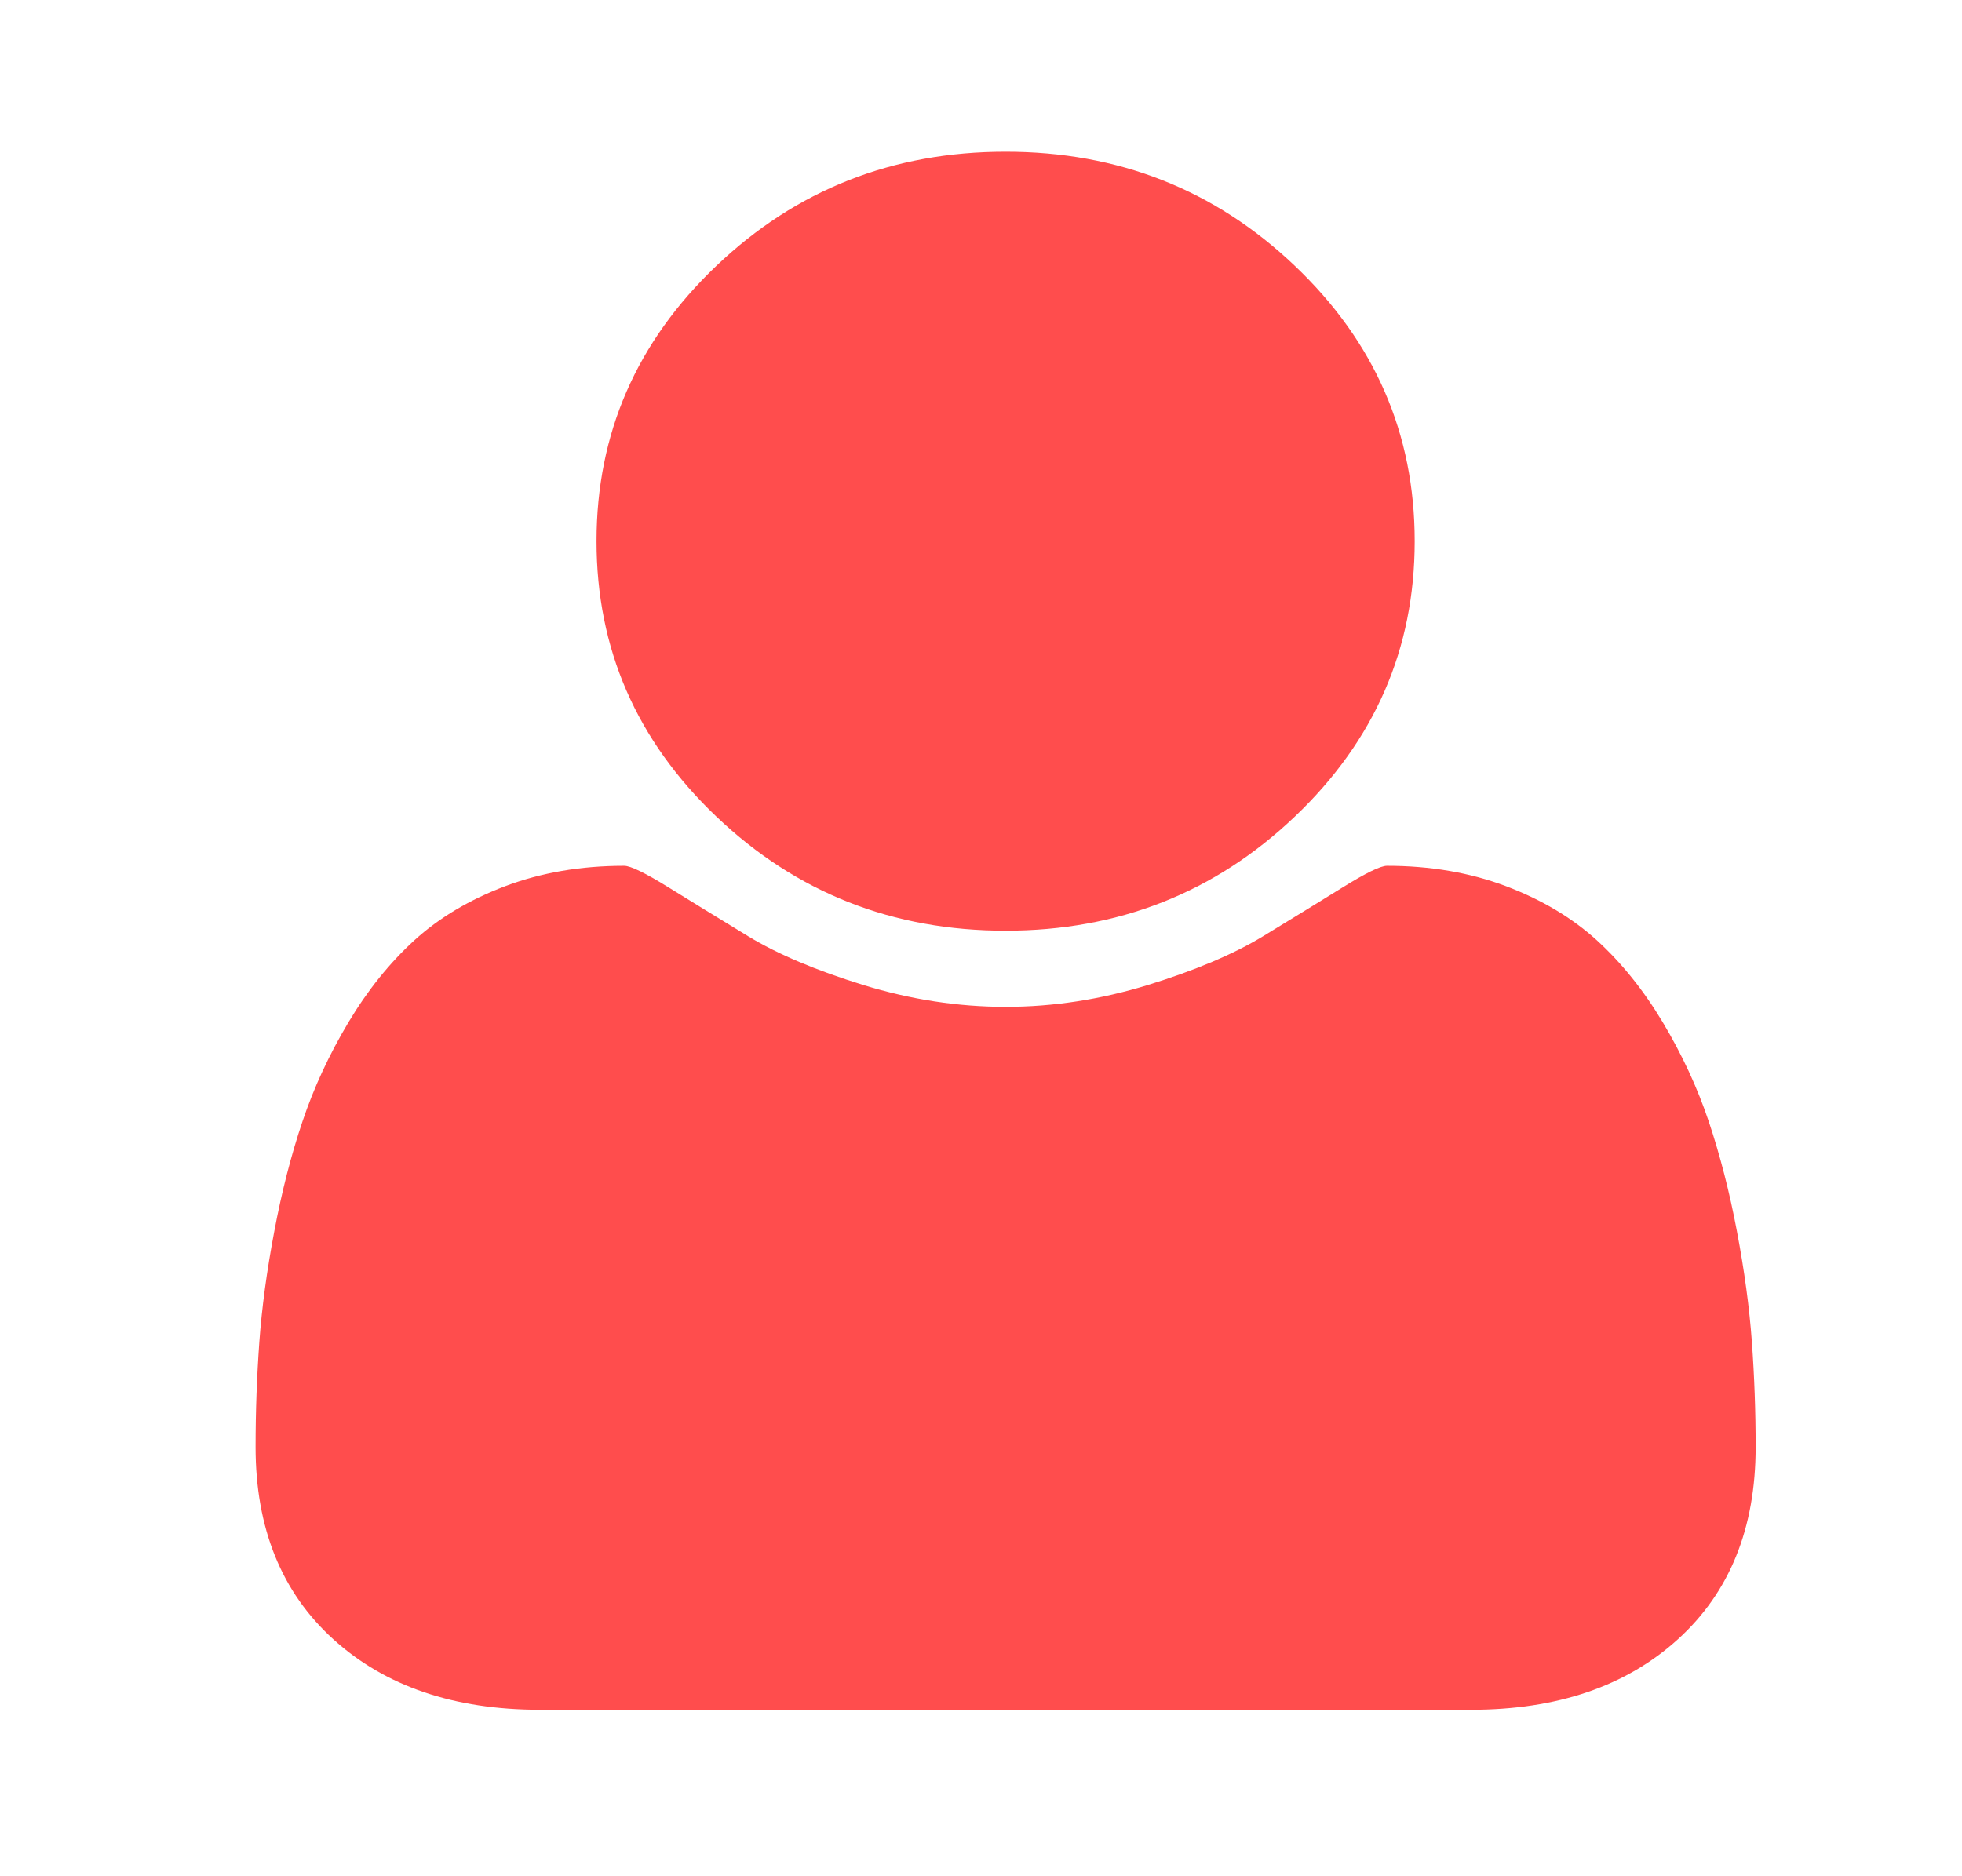 <svg width="23" height="22" viewBox="0 0 23 22" fill="none" xmlns="http://www.w3.org/2000/svg">
<path d="M20.581 16.968C20.581 17.919 20.277 18.671 19.669 19.222C19.061 19.773 18.253 20.048 17.246 20.048H6.331C5.323 20.048 4.516 19.773 3.908 19.222C3.3 18.671 2.996 17.919 2.996 16.968C2.996 16.547 3.011 16.137 3.04 15.736C3.069 15.336 3.127 14.904 3.215 14.44C3.302 13.976 3.412 13.546 3.546 13.149C3.679 12.753 3.858 12.367 4.083 11.99C4.308 11.613 4.566 11.292 4.857 11.026C5.148 10.761 5.504 10.549 5.925 10.39C6.345 10.232 6.809 10.152 7.317 10.152C7.392 10.152 7.567 10.237 7.842 10.408C8.117 10.578 8.427 10.769 8.772 10.979C9.118 11.189 9.567 11.379 10.121 11.55C10.675 11.72 11.231 11.806 11.788 11.806C12.346 11.806 12.902 11.72 13.456 11.55C14.009 11.379 14.459 11.189 14.805 10.979C15.15 10.769 15.46 10.578 15.735 10.408C16.01 10.237 16.184 10.152 16.259 10.152C16.767 10.152 17.232 10.232 17.652 10.39C18.073 10.549 18.428 10.761 18.72 11.026C19.011 11.292 19.269 11.613 19.494 11.99C19.719 12.367 19.898 12.753 20.031 13.149C20.164 13.546 20.275 13.976 20.362 14.44C20.45 14.904 20.508 15.336 20.537 15.736C20.566 16.137 20.581 16.547 20.581 16.968ZM16.584 6.346C16.584 7.607 16.116 8.683 15.179 9.575C14.242 10.467 13.112 10.913 11.788 10.913C10.465 10.913 9.334 10.467 8.398 9.575C7.461 8.683 6.993 7.607 6.993 6.346C6.993 5.085 7.461 4.009 8.398 3.117C9.334 2.225 10.465 1.779 11.788 1.779C13.112 1.779 14.242 2.225 15.179 3.117C16.116 4.009 16.584 5.085 16.584 6.346Z" fill="#FF4D4D"/>
</svg>
